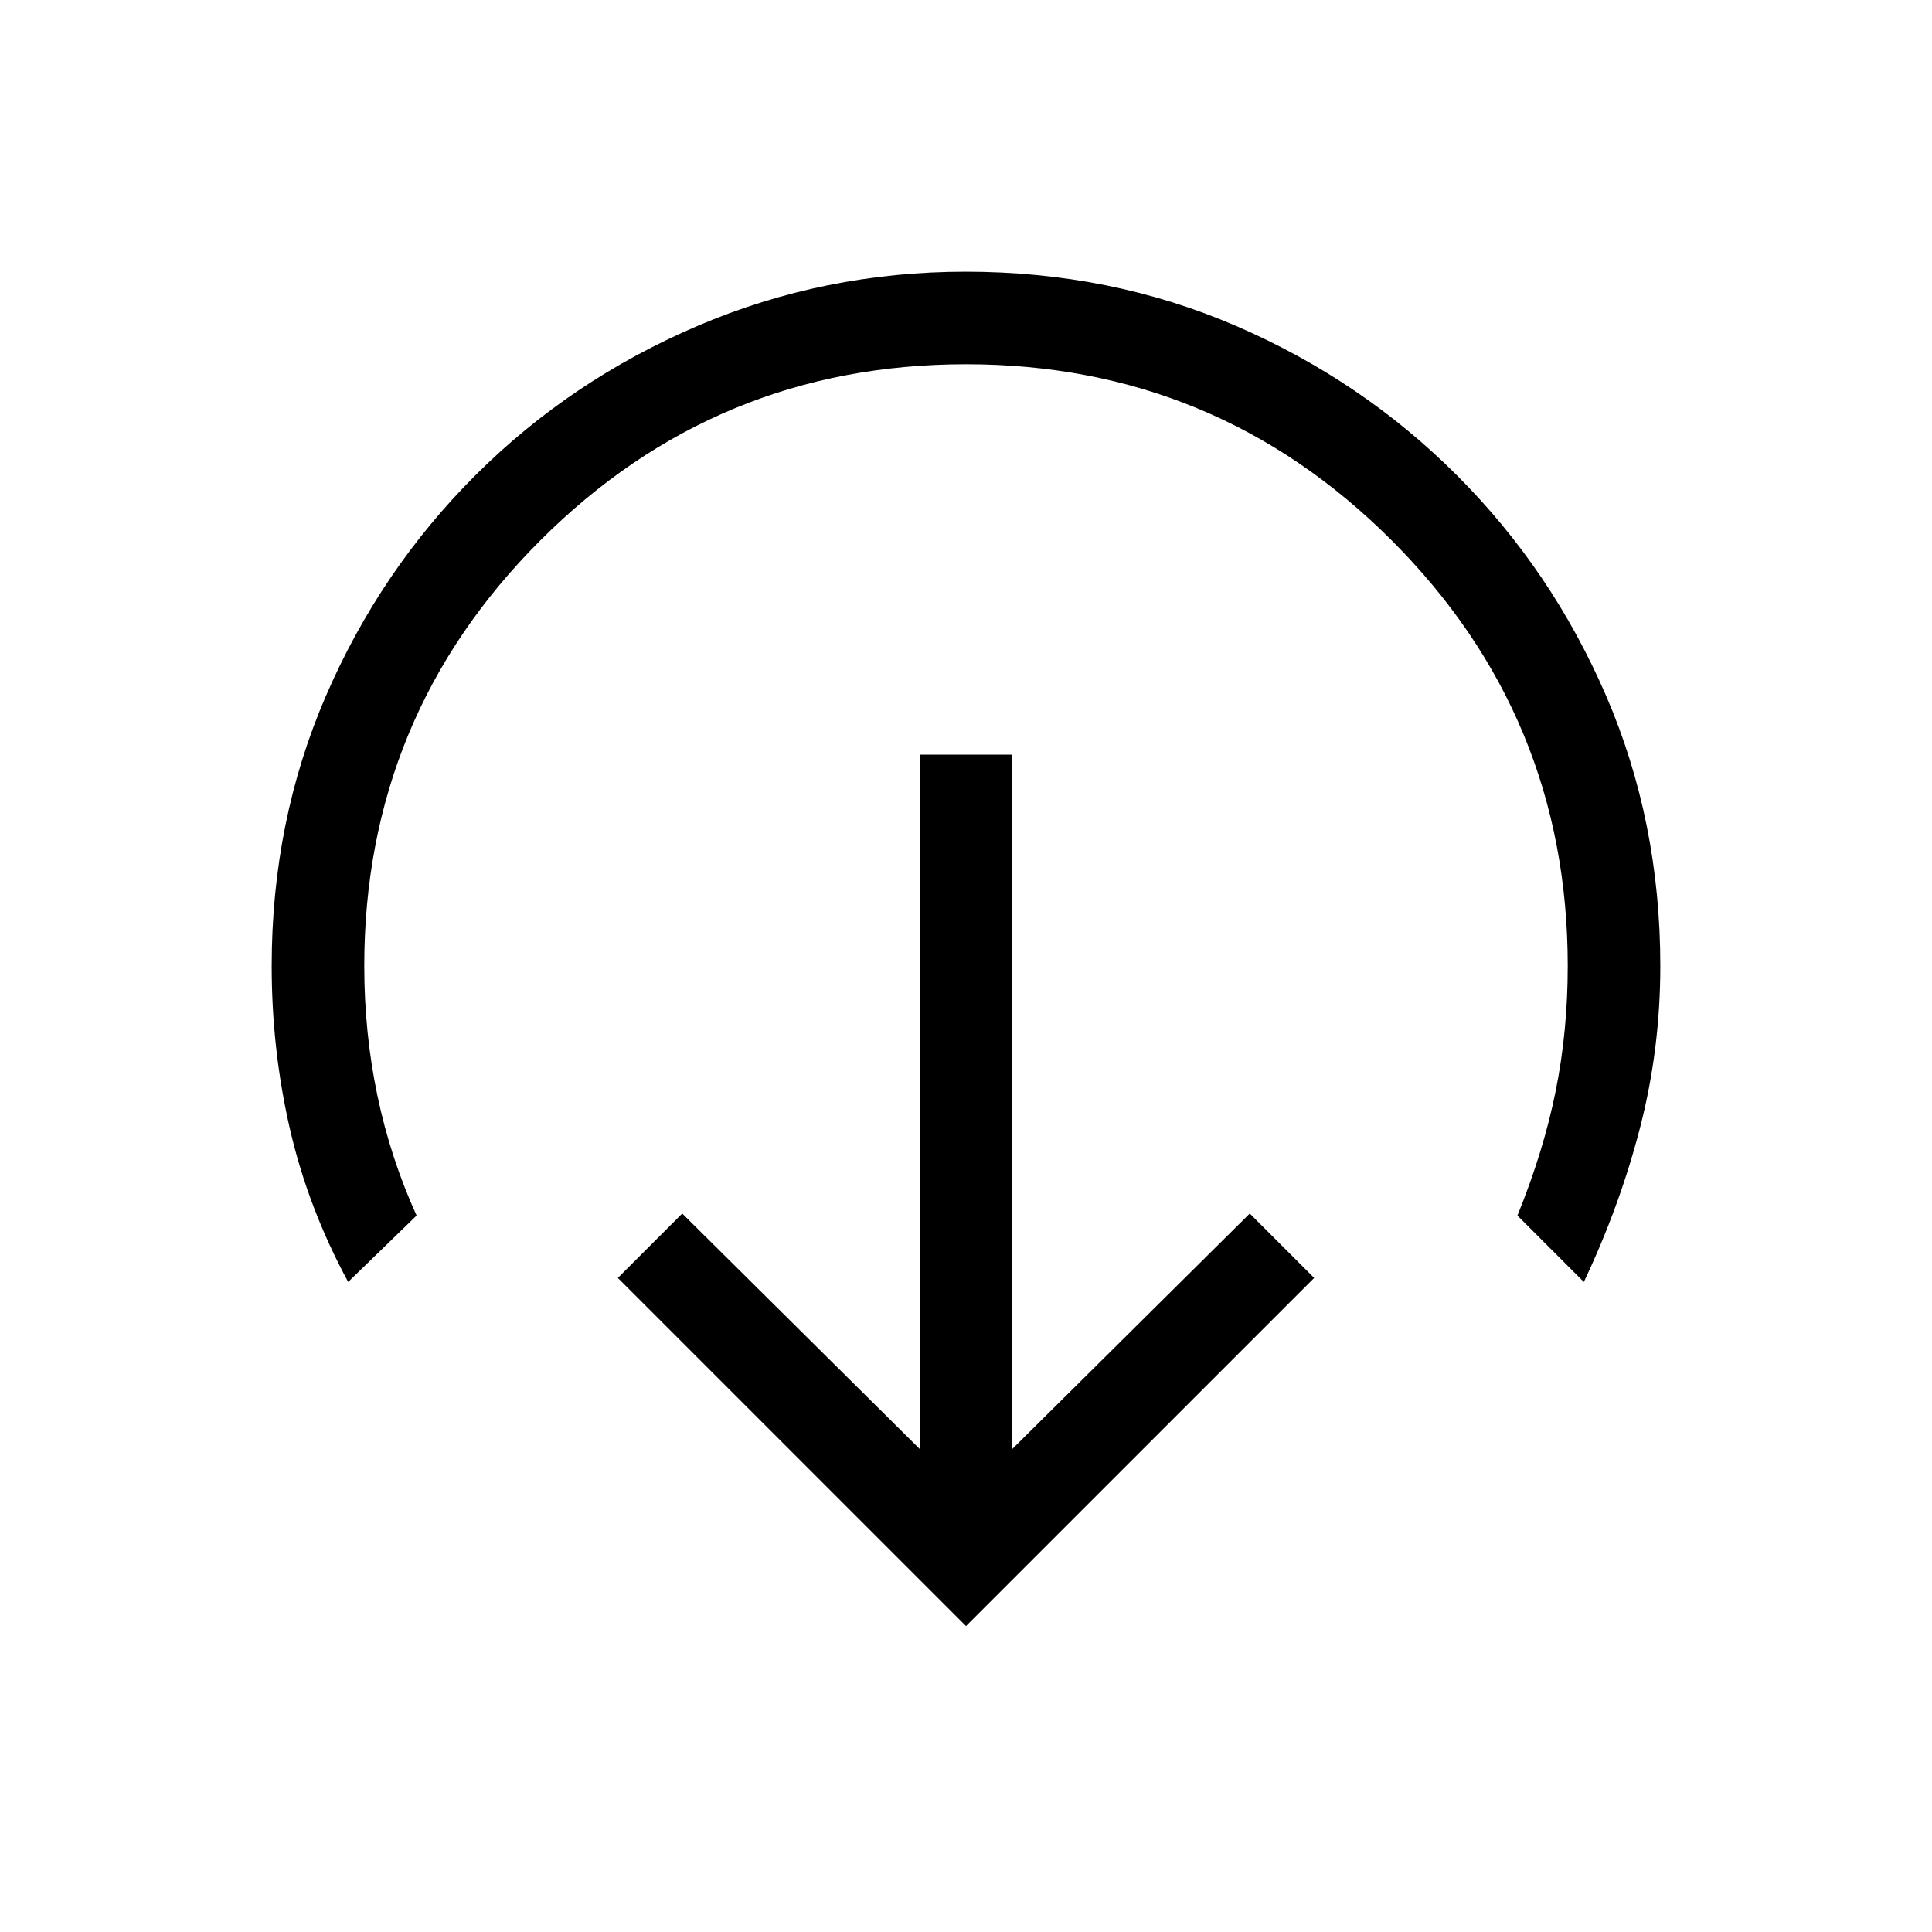 <svg xmlns="http://www.w3.org/2000/svg" height="20" viewBox="0 96 960 960" width="20"><path d="M480 904 307 731l32-32 118 117V471h46v345l118-117 32 32-173 173ZM173 733q-20-37-29-76.281-9-39.28-9-80.719 0-71.908 26.984-134.29 26.985-62.382 74.315-109.617 47.33-47.236 110.342-74.164Q409.652 231 479.826 231q71.872 0 134.302 26.929 62.431 26.928 109.702 74.164 47.271 47.235 74.22 109.617Q825 504.092 825 576q0 41.094-10 80.047Q805 695 787 733l-33-33q13-32 19-61.848T779 576q0-124-87.5-211.5T480 277q-124 0-211.5 87.5T181 576q0 33.152 6.5 64.252Q194 671.353 207 700l-34 33Z"/></svg>